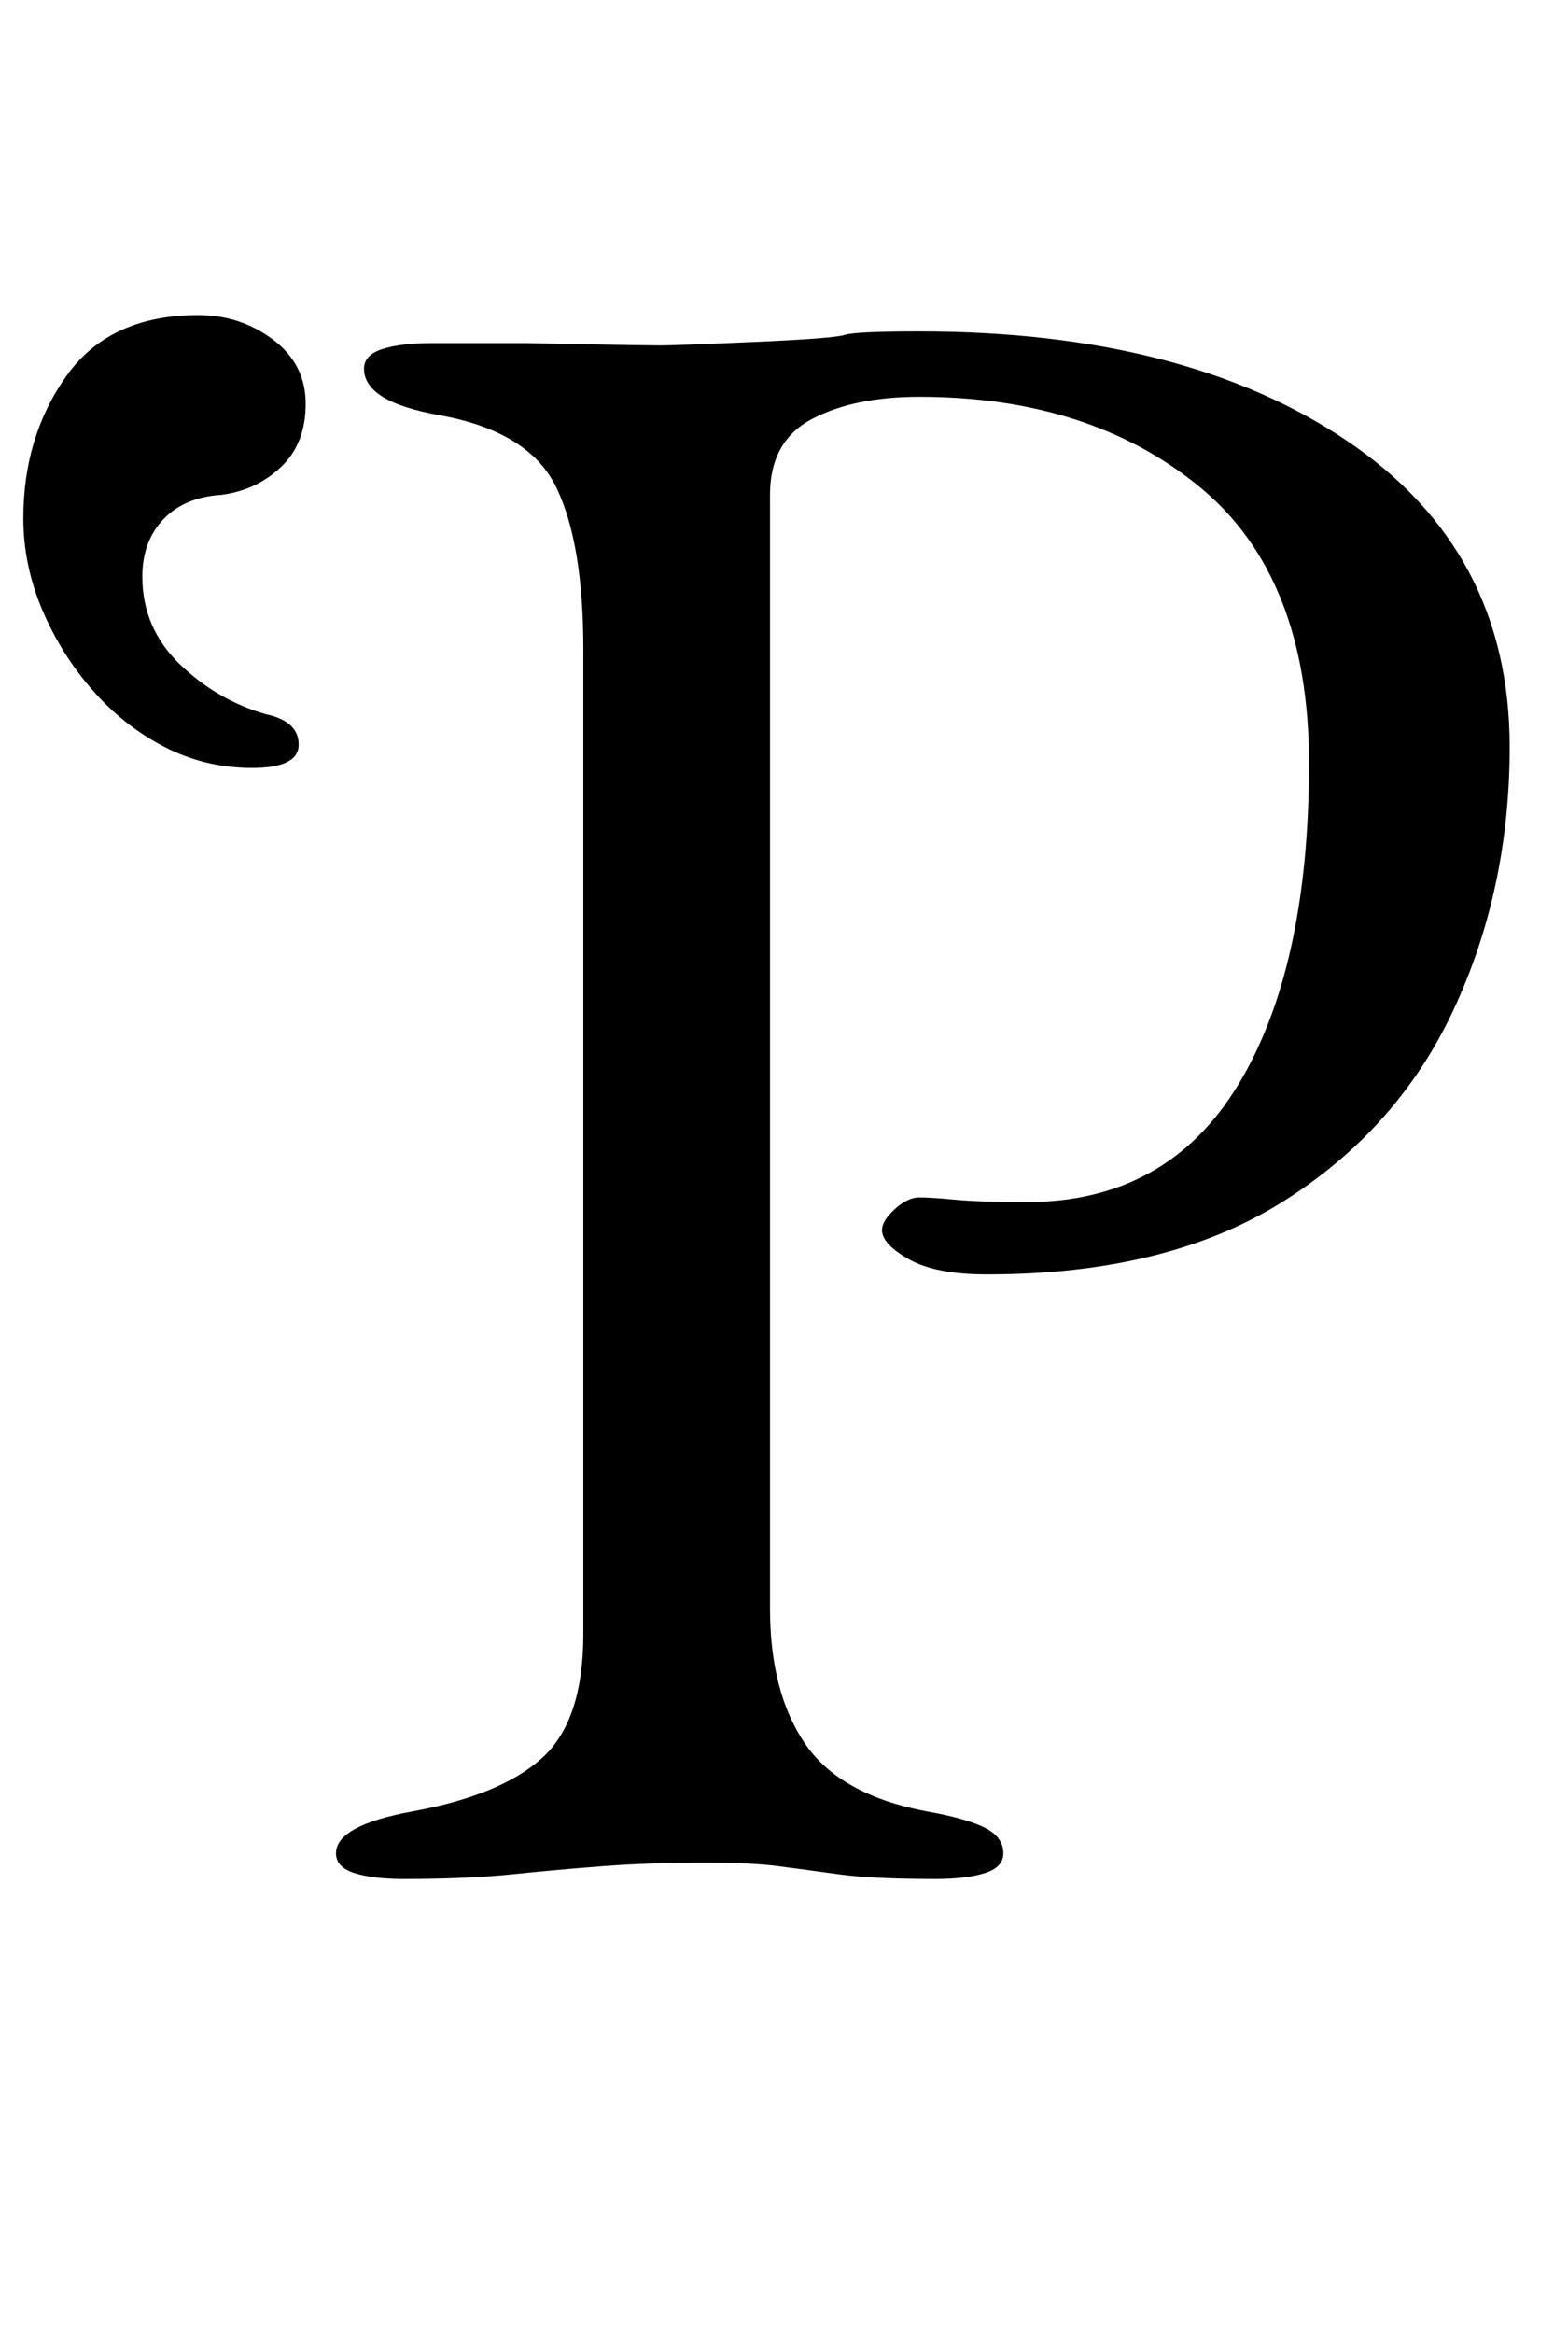 <?xml version="1.0" standalone="no"?>
<!DOCTYPE svg PUBLIC "-//W3C//DTD SVG 1.1//EN" "http://www.w3.org/Graphics/SVG/1.1/DTD/svg11.dtd" >
<svg xmlns="http://www.w3.org/2000/svg" xmlns:xlink="http://www.w3.org/1999/xlink" version="1.1" viewBox="-20 0 672 1000">
  <g transform="matrix(1 0 0 -1 0 800)">
   <path fill="currentColor"
d="M153 -5q-13 0 -21 2.5t-8 8.5q0 12 33 18q38 7 55.5 23t17.5 53v422q0 45 -11.5 69t-49.5 31q-17 3 -25 8t-8 12q0 6 8 8.5t21 2.5h40.5t25.5 -0.5t32 -0.5t40.5 1.5t38.5 3t32 1.5q114 0 183.5 -47t69.5 -131q0 -61 -24 -112.5t-73.5 -82.5t-126.5 -31q-22 0 -33.5 6.5
t-11.5 12.5q0 4 5.5 9t10.5 5t15.5 -1t30.5 -1q60 0 90.5 50t30.5 138q0 80 -47 118.5t-120 38.5q-28 0 -46 -9.5t-18 -32.5v-477q0 -36 15 -58t52 -29q17 -3 25 -7t8 -11q0 -6 -8 -8.5t-21 -2.5q-27 0 -41.5 2t-26 3.5t-30.5 1.5q-25 0 -44.5 -1.5t-39 -3.5t-46.5 -2z
M88 471q20 0 20 10t-14 13q-21 6 -37 21.5t-16 37.5q0 15 9 24.5t25 10.5q15 2 25.5 12t10.5 27t-14 27.5t-32 10.5q-38 0 -56.5 -26t-18.5 -61q0 -20 8 -39t21.5 -34.5t31 -24.5t37.5 -9z" />
  </g>

</svg>
